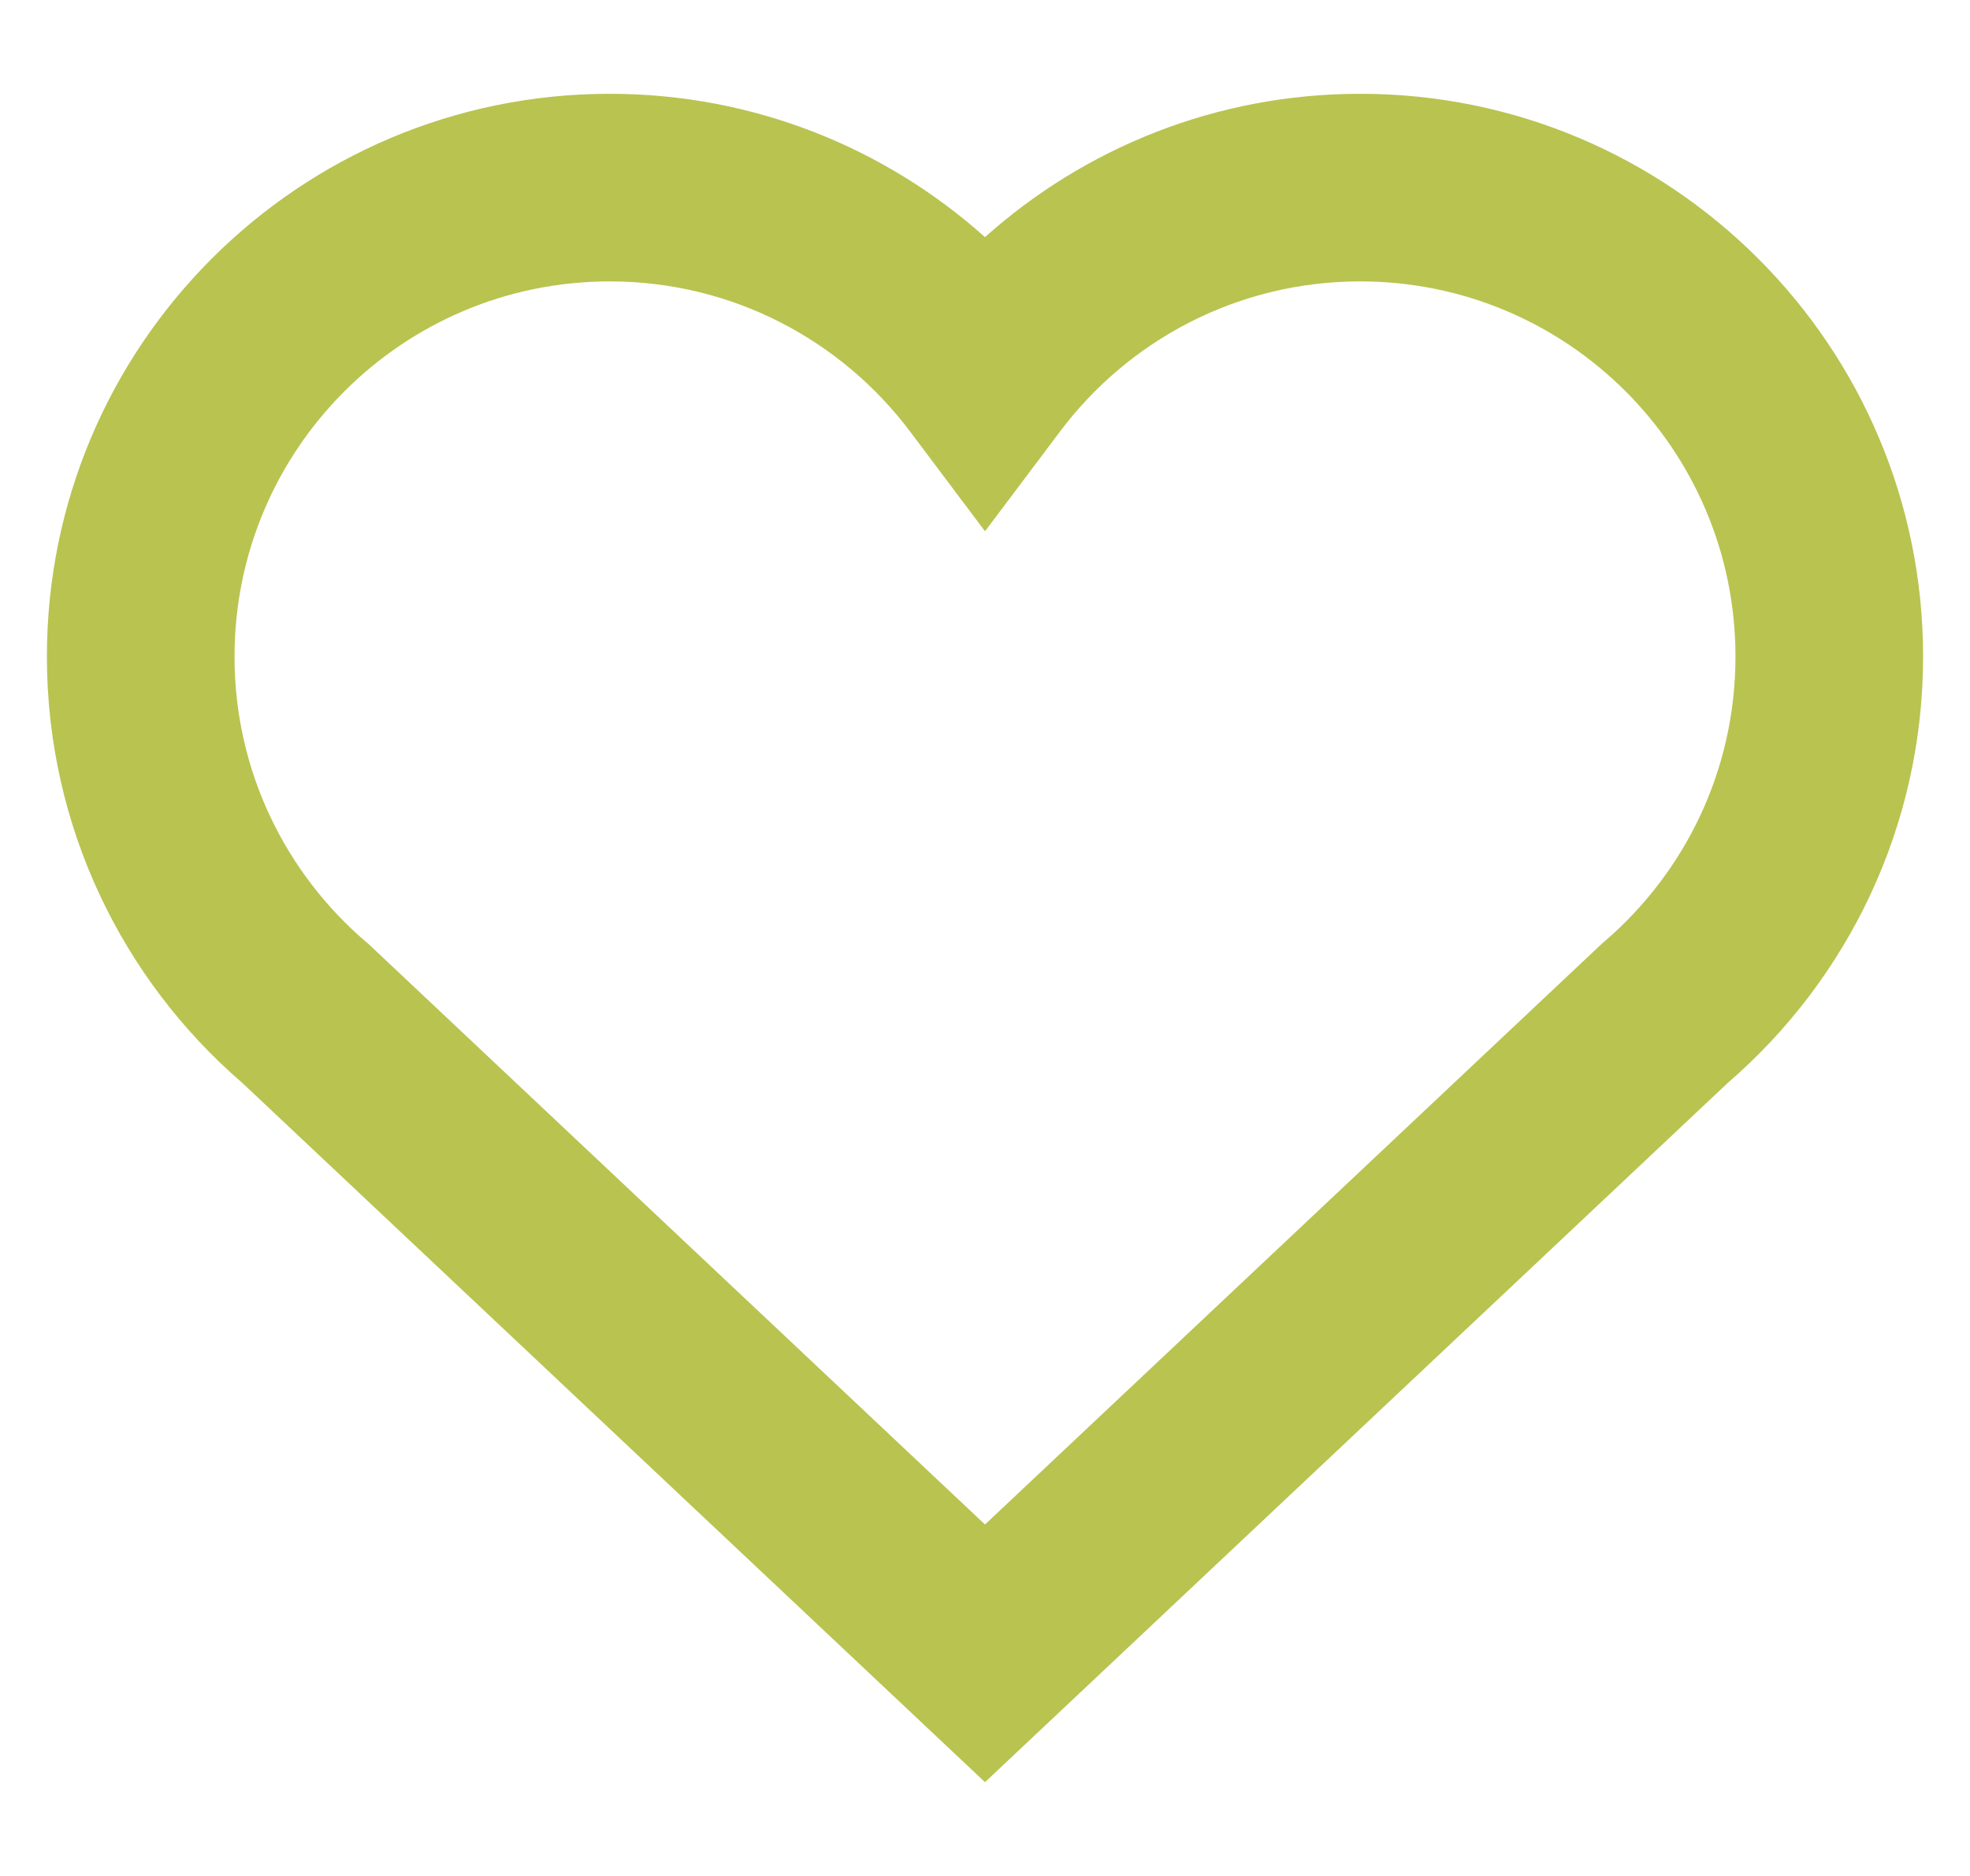 <svg width="21" height="20" viewBox="0 0 21 20" fill="none" xmlns="http://www.w3.org/2000/svg">
  <g clip-path="url(#clip0_2014_7841)">
    <path fill-rule="evenodd" clip-rule="evenodd" d="M6.5 3C4.291 3 2.5 4.791 2.5 7C2.5 8.218 3.043 9.307 3.903 10.043L3.922 10.058L10.5 16.253L17.082 10.055L17.1 10.04C17.959 9.304 18.5 8.216 18.5 7C18.5 4.791 16.709 3 14.5 3C13.192 3 12.031 3.627 11.3 4.6L10.5 5.664L9.701 4.6C8.969 3.627 7.808 3 6.5 3ZM0.5 7C0.5 3.686 3.186 1 6.5 1C8.037 1 9.439 1.579 10.5 2.528C11.561 1.579 12.963 1 14.5 1C17.814 1 20.5 3.686 20.5 7C20.5 8.816 19.692 10.444 18.42 11.543L10.5 19L2.585 11.547C1.31 10.448 0.5 8.818 0.5 7Z" fill="#B9C350" />
  </g>
  <defs>
    <clipPath id="clip0_2014_7841">
      <rect width="20" height="20" fill="white" transform="translate(0.5)" />
    </clipPath>
  </defs>
</svg>